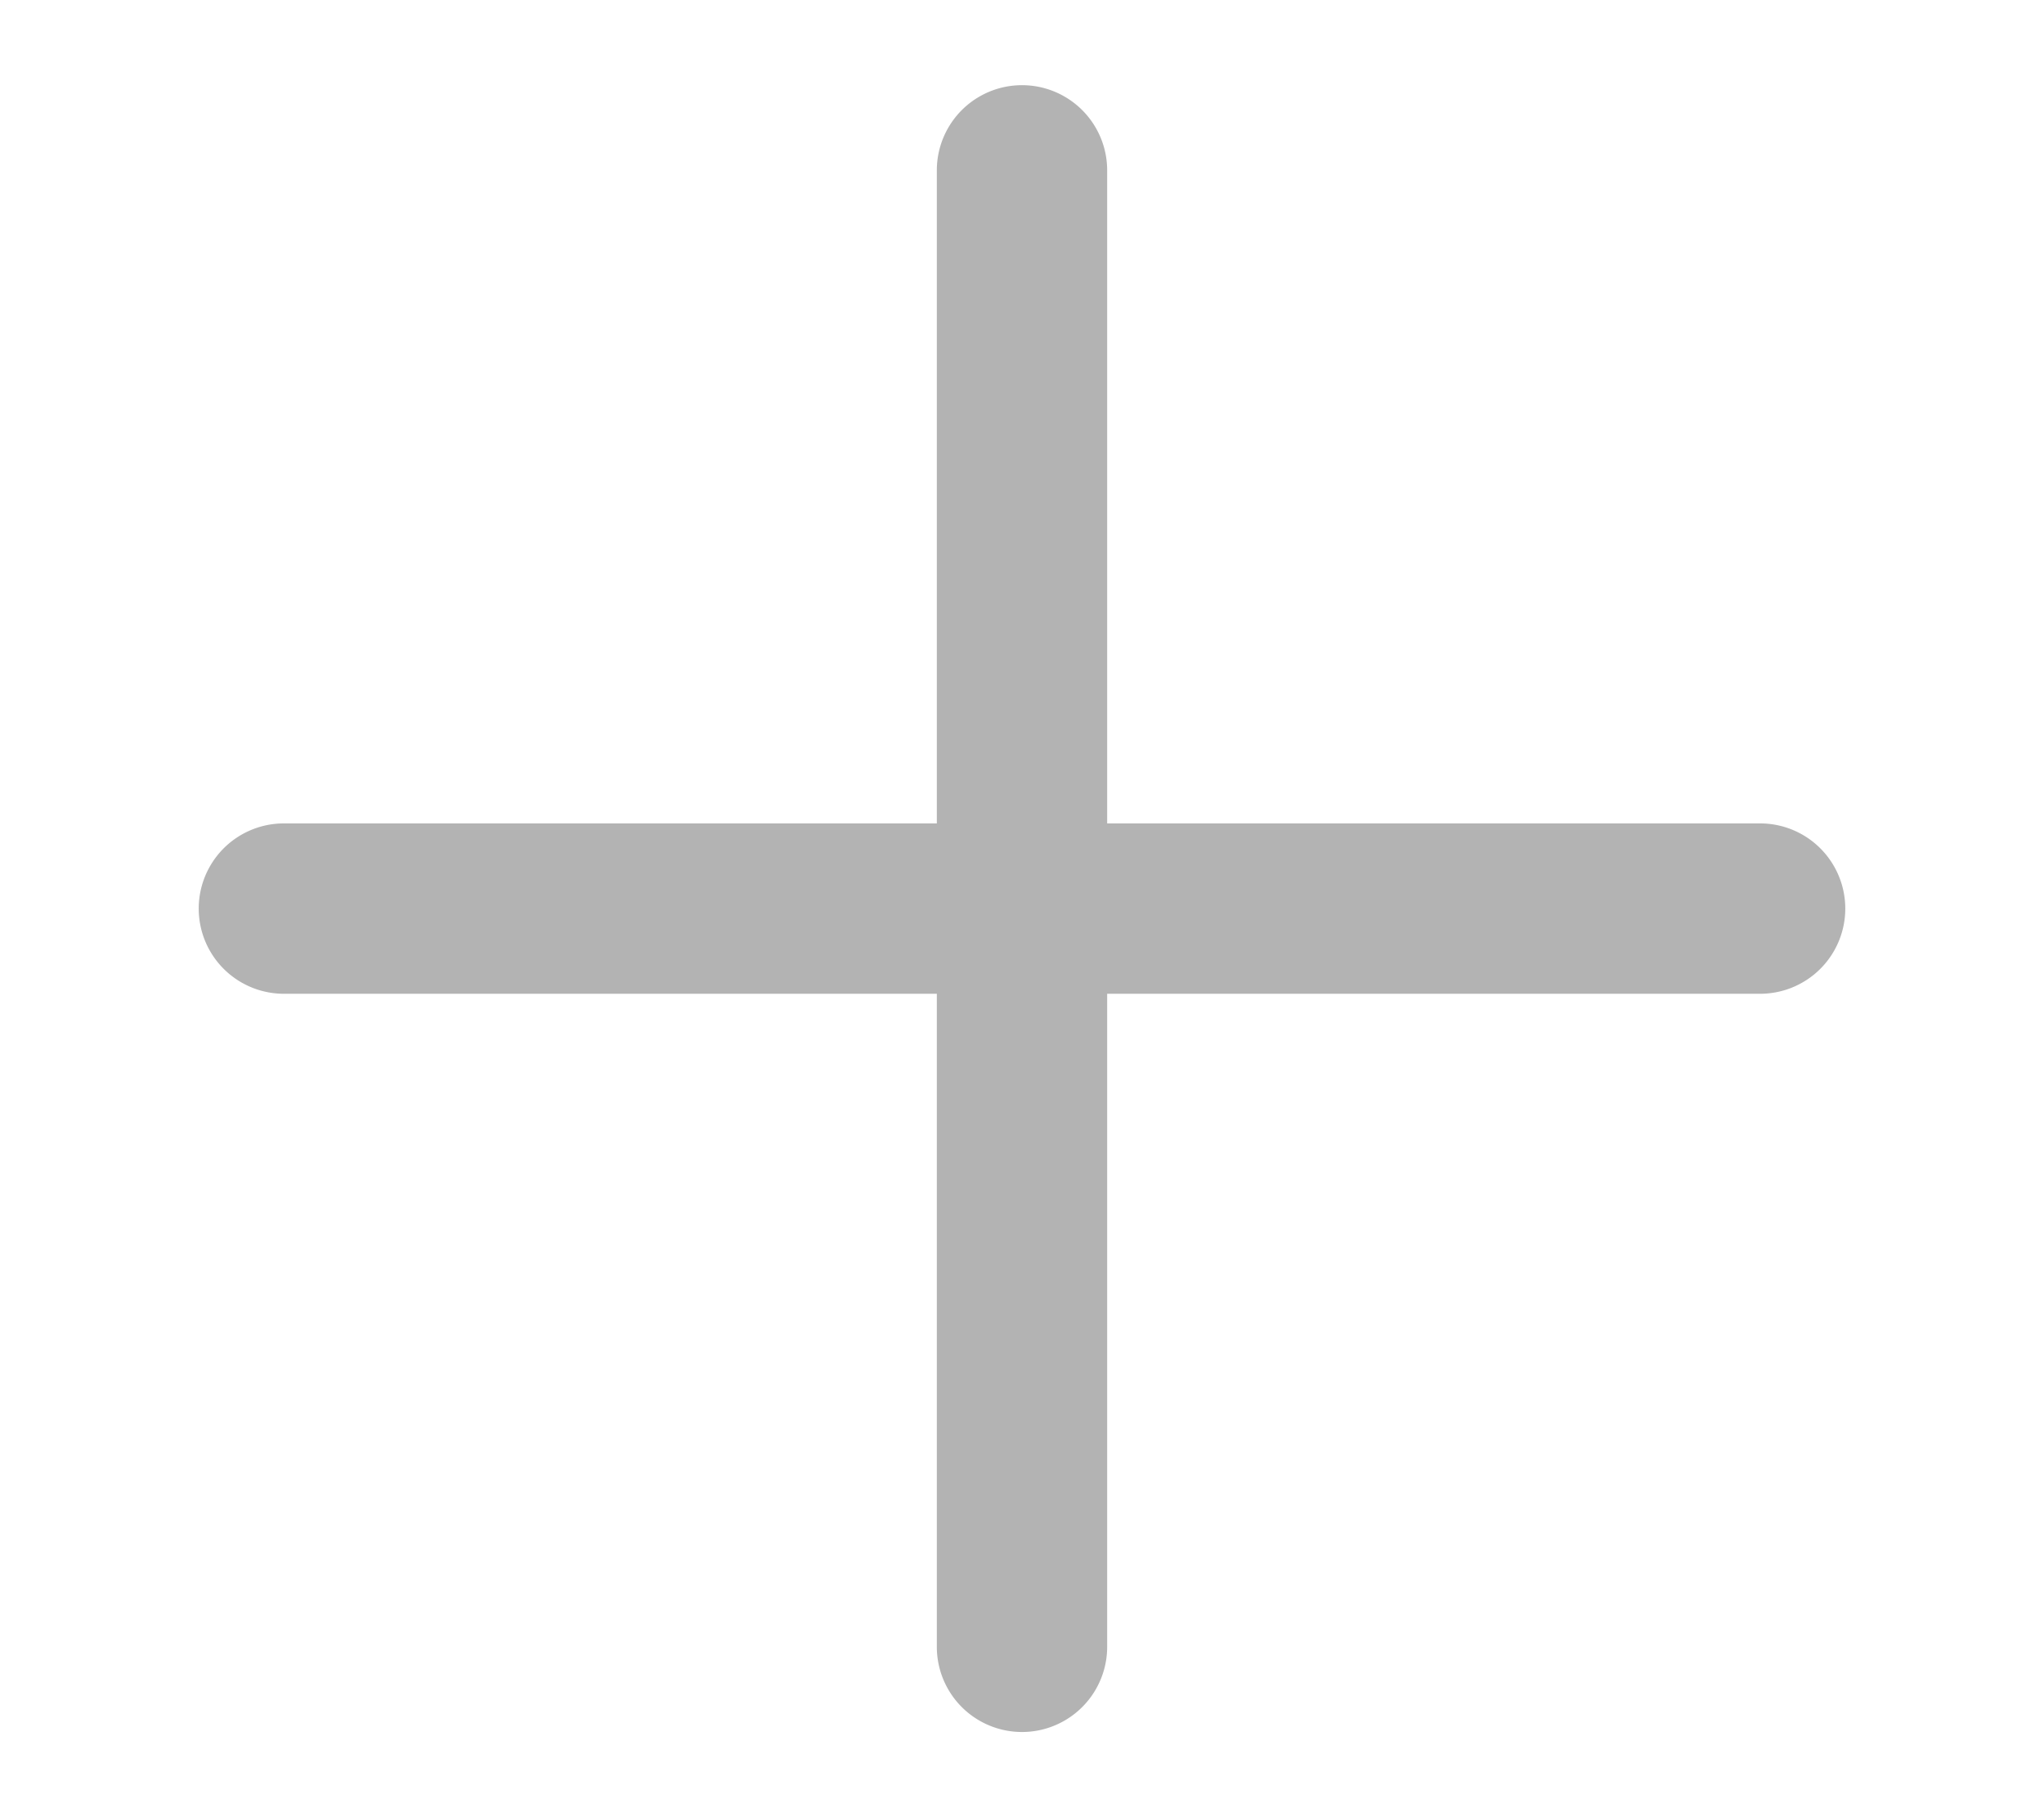<svg xmlns="http://www.w3.org/2000/svg" data-encore-id="icon" role="img" aria-hidden="true" viewBox="0 0 16 16" fill= "#b3b3b3" width= "18"><path d="M15.25 8a.75.75 0 0 1-.75.75H8.75v5.75a.75.75 0 0 1-1.5 0V8.75H1.5a.75.75 0 0 1 0-1.5h5.75V1.5a.75.75 0 0 1 1.5 0v5.75h5.75a.75.75 0 0 1 .75.75z"></path></svg>
